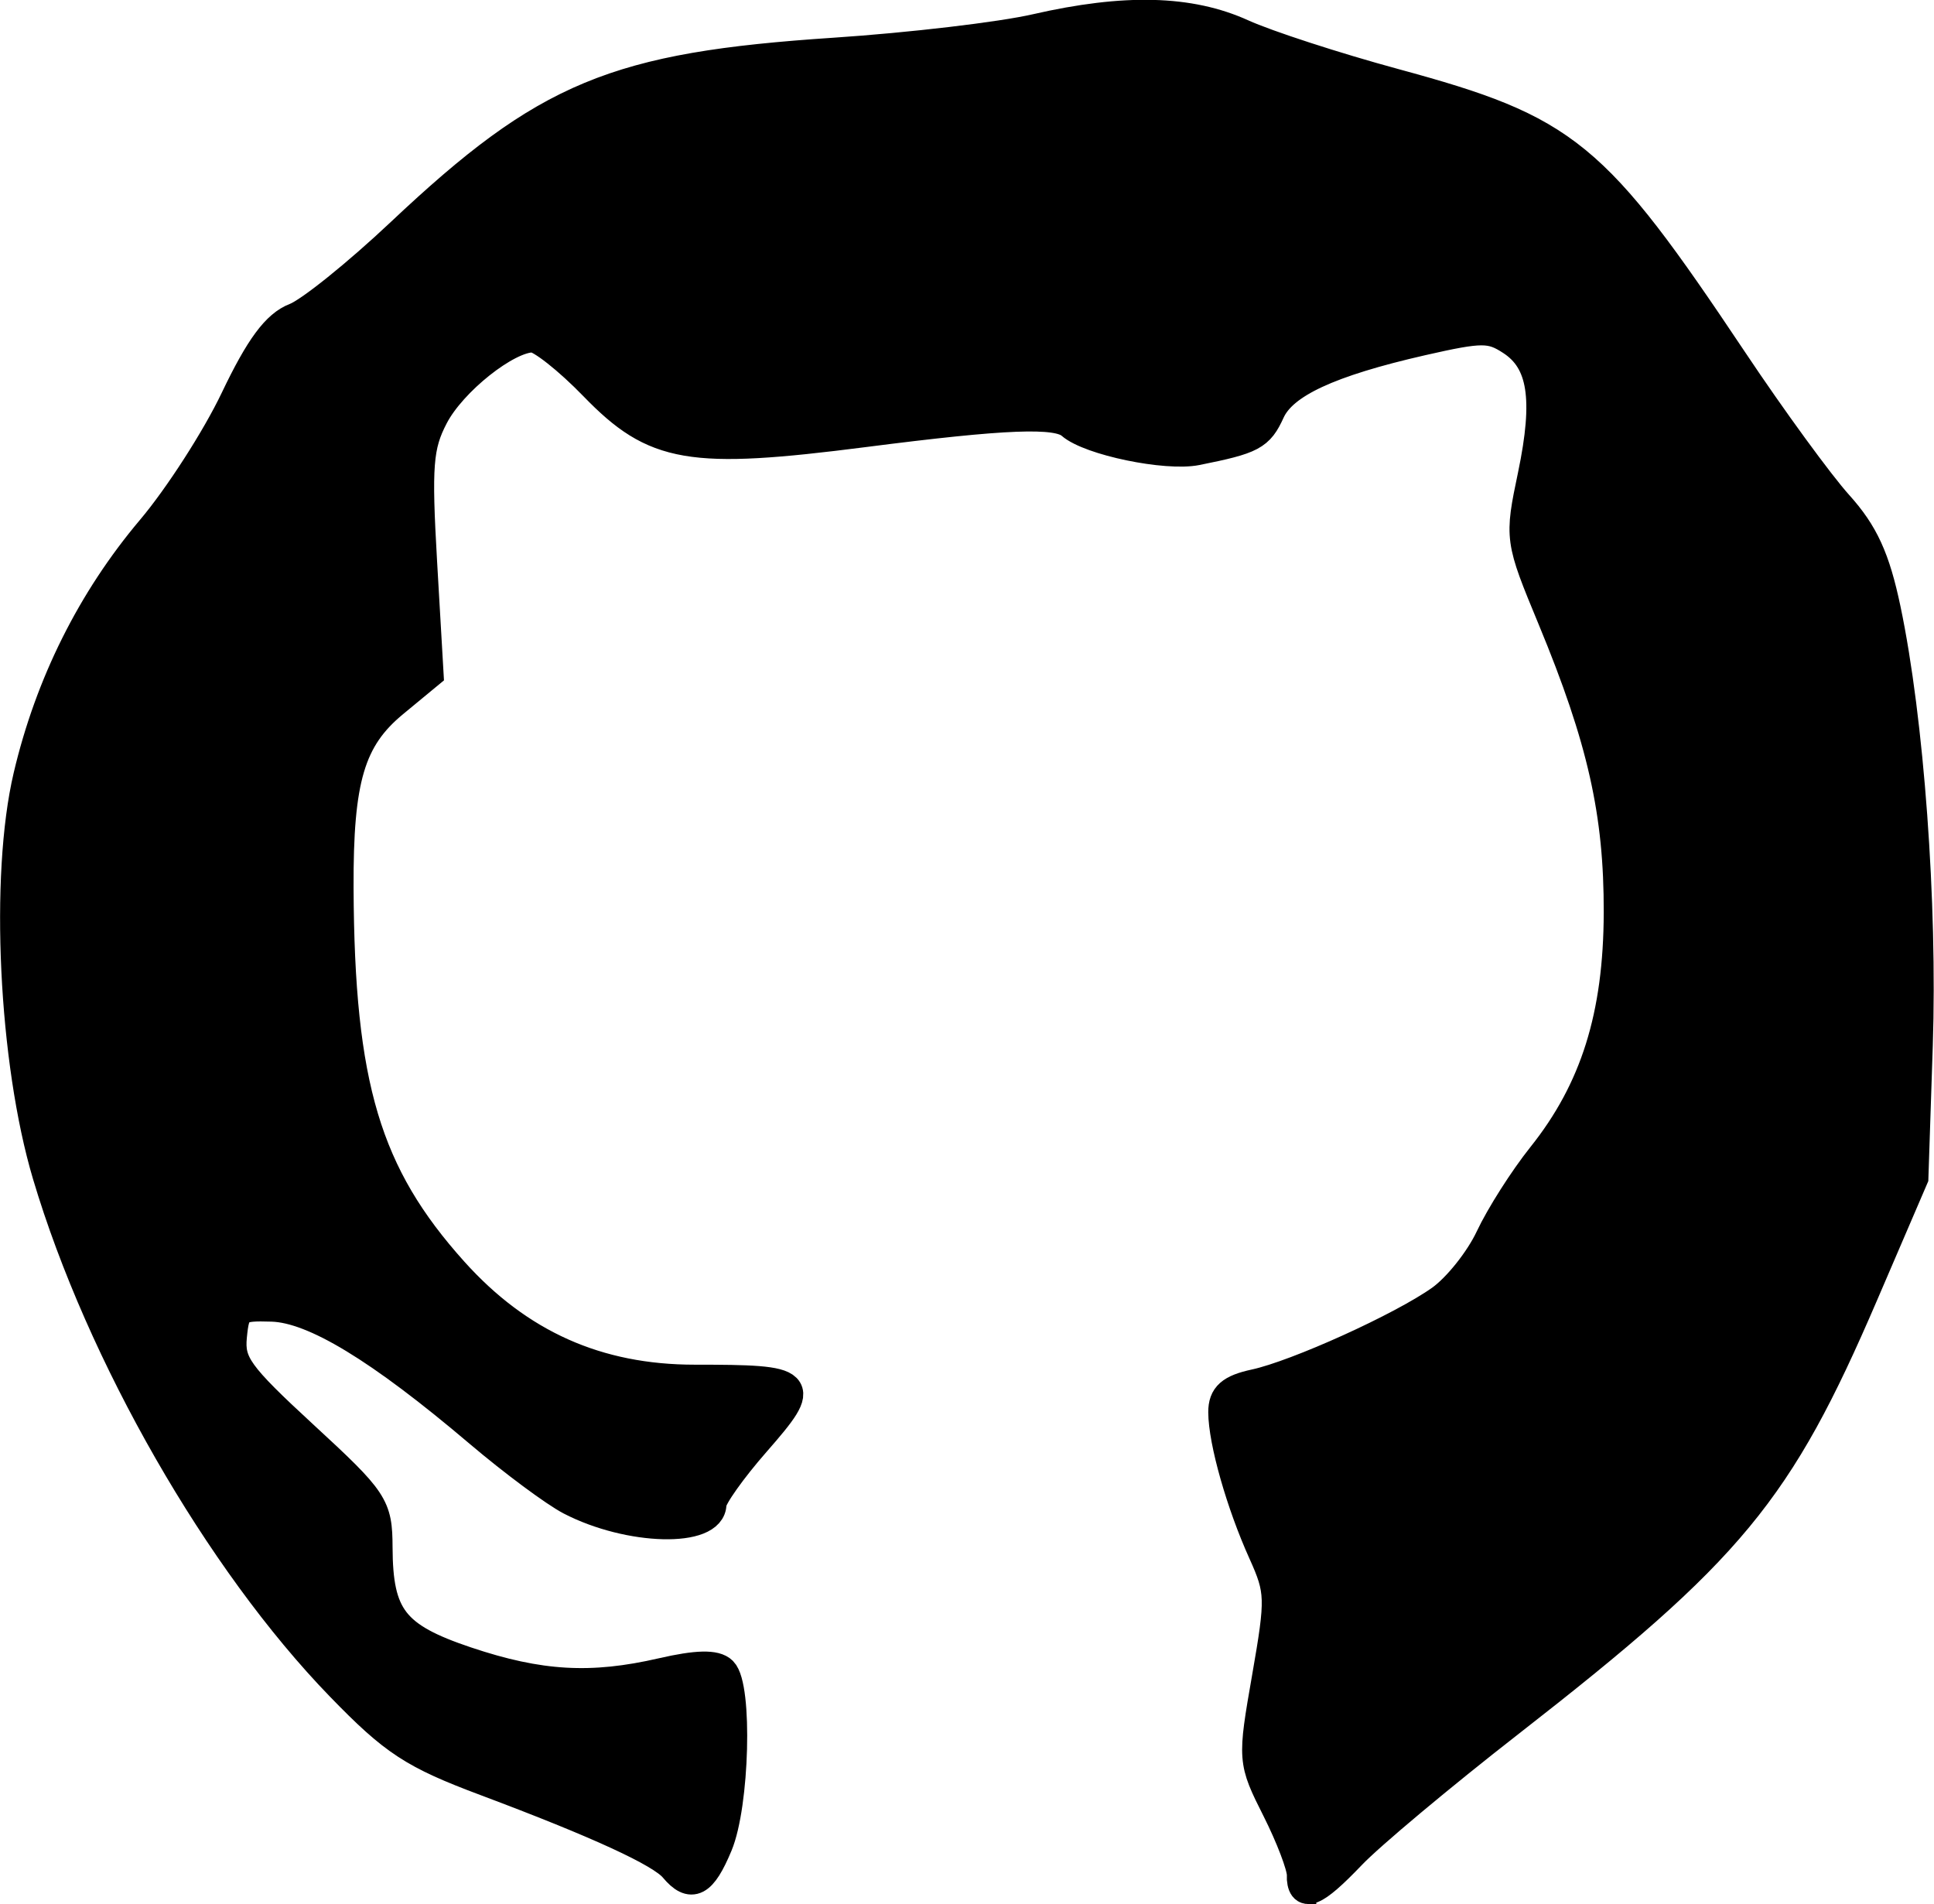 <?xml version="1.0" encoding="UTF-8" standalone="no"?>
<svg
   xmlns:dc="http://purl.org/dc/elements/1.1/"
   xmlns:cc="http://creativecommons.org/ns#"
   xmlns:rdf="http://www.w3.org/1999/02/22-rdf-syntax-ns#"
   xmlns:svg="http://www.w3.org/2000/svg"
   xmlns="http://www.w3.org/2000/svg"
   id="svg8"
   version="1.1"
   viewBox="0 0 21.576 21.242"
   height="21.242mm"
   width="21.576mm">
  <defs
     id="defs2" />
  <g
     transform="translate(-63.23,-164.414)"
     id="layer1">
    <path
       id="path1088"
       d="m 130.219,184.796 c -0.605,-0.086 -1.465,-0.219 -1.911,-0.295 -0.446,-0.076 -2.609,-0.174 -4.808,-0.217 -2.039,0.141 -4.714,-0.504 -6.007,-0.246 -0.819,0.272 -1.229,0.25 -1.954,-0.107 -0.396,-0.195 -0.956,-0.59 -1.245,-0.879 -0.577,-0.577 -0.712,-0.941 -1.269,-3.404 -0.346,-1.531 -0.373,-2.197 -0.118,-2.911 0.029,-0.745 0.058,-1.226 0.186,-2.392 l 0.24,-0.864 0.024,-1.406 c 0.247,-0.891 0.747,-1.669 0.99,-2.66 0.327,-1.332 0.792,-2.375 1.076,-2.413 0.077,-0.011 0.445,-0.024 0.817,-0.029 1.25,-0.095 0.692,-0.822 2.007,-0.478 2.227,0.582 2.225,0.582 3.851,0.088 0.929,-0.282 1.021,-0.29 1.969,-0.155 0.791,0.112 1.423,0.11 3.08,-0.009 2.62,-0.189 3.567,-0.173 4.845,0.081 l 1.016,0.202 0.713,-0.32 c 1.004,-0.451 1.472,-0.472 2.672,-0.119 1.769,0.519 2.534,1.042 2.939,2.009 0.087,0.209 0.32,1.095 0.516,1.969 0.747,2.249 0.568,2.953 0.849,4.556 -0.116,0.651 -0.14,1.512 -0.09,3.302 l 0.067,2.421 -0.365,0.94 c -0.657,1.692 -1.589,2.709 -2.483,2.709 -1.681,0.061 -0.888,-0.142 -2.968,-0.004 -1.727,0.185 -2.64,0.397 -4.64,0.633 z m -5.352,-5.774 c 0.172,-0.09 0.702,-0.457 1.178,-0.815 0.669,-0.503 1.104,-0.725 1.914,-0.978 0.577,-0.18 1.256,-0.438 1.509,-0.574 0.638,-0.34 1.398,-1.04 1.264,-1.164 -0.06,-0.055 -0.395,-0.193 -0.744,-0.306 -0.5,-0.162 -0.837,-0.399 -1.575,-1.105 -0.766,-0.734 -1.148,-0.996 -2.077,-1.431 -0.626,-0.293 -1.309,-0.662 -1.517,-0.82 -0.447,-0.341 -0.961,-0.371 -1.325,-0.076 -0.244,0.197 -0.251,0.241 -0.108,0.608 0.108,0.277 0.169,1.251 0.202,3.26 l 0.048,2.864 0.399,0.35 c 0.463,0.407 0.427,0.399 0.831,0.186 z"
       style="fill:#ff0000;stroke:#000000;stroke-width:0.3;stroke-miterlimit:4;stroke-dasharray:none;stroke-opacity:1" />
    <path
       id="path8755"
       d="m 77.751,185.328 c 0,-0.097 -0.124,-0.423 -0.276,-0.725 -0.275,-0.547 -0.275,-0.552 -0.113,-1.482 0.153,-0.876 0.15,-0.96 -0.042,-1.386 -0.247,-0.546 -0.445,-1.243 -0.446,-1.568 -4.34e-4,-0.18 0.086,-0.257 0.356,-0.315 0.468,-0.101 1.642,-0.633 2.072,-0.939 0.187,-0.133 0.435,-0.444 0.551,-0.691 0.116,-0.247 0.377,-0.657 0.58,-0.911 0.59,-0.739 0.85,-1.566 0.853,-2.717 0.003,-1.11 -0.182,-1.935 -0.739,-3.279 -0.367,-0.886 -0.368,-0.893 -0.22,-1.6 0.178,-0.853 0.112,-1.272 -0.234,-1.499 -0.232,-0.152 -0.331,-0.152 -0.999,-2e-4 -1.038,0.237 -1.55,0.475 -1.693,0.788 -0.124,0.272 -0.197,0.311 -0.821,0.436 -0.34,0.068 -1.193,-0.109 -1.401,-0.291 -0.155,-0.136 -0.726,-0.114 -2.308,0.089 -1.944,0.249 -2.335,0.182 -3.013,-0.517 -0.288,-0.297 -0.596,-0.54 -0.685,-0.54 -0.289,0 -0.902,0.488 -1.105,0.879 -0.172,0.33 -0.188,0.548 -0.126,1.626 l 0.072,1.244 -0.391,0.323 c -0.485,0.4 -0.618,0.849 -0.613,2.067 0.01,2.208 0.305,3.195 1.278,4.278 0.731,0.813 1.605,1.204 2.692,1.204 1.231,0 1.262,0.032 0.682,0.695 -0.271,0.309 -0.492,0.622 -0.492,0.694 0,0.323 -0.918,0.301 -1.575,-0.039 -0.177,-0.092 -0.636,-0.432 -1.019,-0.757 -1.111,-0.943 -1.844,-1.387 -2.311,-1.402 -0.384,-0.012 -0.414,0.01 -0.445,0.329 -0.029,0.302 0.064,0.431 0.795,1.105 0.79,0.728 0.828,0.785 0.83,1.248 0.003,0.775 0.177,1 0.986,1.272 0.819,0.275 1.396,0.308 2.186,0.126 0.387,-0.089 0.594,-0.094 0.673,-0.015 0.172,0.172 0.137,1.489 -0.052,1.94 -0.176,0.422 -0.296,0.484 -0.489,0.253 -0.144,-0.173 -0.844,-0.495 -2.1,-0.966 -0.809,-0.303 -1.023,-0.443 -1.62,-1.059 -1.355,-1.397 -2.675,-3.698 -3.273,-5.706 -0.377,-1.266 -0.476,-3.332 -0.213,-4.448 0.242,-1.028 0.71,-1.965 1.374,-2.752 0.306,-0.362 0.727,-1.016 0.936,-1.455 0.276,-0.578 0.46,-0.827 0.672,-0.908 0.16,-0.061 0.691,-0.488 1.18,-0.949 1.623,-1.529 2.388,-1.847 4.836,-2.009 0.844,-0.056 1.855,-0.175 2.247,-0.265 0.991,-0.227 1.715,-0.209 2.302,0.058 0.271,0.123 1.036,0.372 1.699,0.552 1.922,0.522 2.221,0.768 3.774,3.092 0.436,0.653 0.964,1.376 1.172,1.607 0.288,0.319 0.416,0.598 0.536,1.169 0.259,1.231 0.409,3.287 0.357,4.862 l -0.049,1.479 -0.562,1.307 c -0.948,2.204 -1.472,2.838 -3.938,4.76 -0.769,0.599 -1.569,1.268 -1.776,1.486 -0.414,0.433 -0.554,0.489 -0.554,0.22 z"
       style="fill:#000000;stroke:#000000;stroke-width:0.329;stroke-miterlimit:4;stroke-dasharray:none;stroke-opacity:1" />
    <path
       id="path8759"
       d="m 95.543,186.064 c -0.073,-0.029 -0.133,-0.084 -0.133,-0.122 0,-0.038 -0.047,-0.146 -0.105,-0.239 -0.089,-0.144 -0.104,-0.236 -0.099,-0.608 0.006,-0.237 -0.017,-0.679 -0.023,-1.149 -0.036,-0.904 -0.063,-1.242 -0.061,-1.696 -0.079,-0.539 -0.053,-1.275 -0.083,-2.508 -0.023,-0.975 -0.015,-1.204 0.051,-1.462 0.062,-0.239 0.078,-0.546 0.078,-1.422 -2.75e-4,-0.614 -0.013,-1.195 -0.029,-1.29 l -0.029,-0.174 -0.609,-0.027 c -0.342,-0.015 -0.905,-0.084 -1.284,-0.156 -0.686,-0.131 -1.312,-0.174 -1.503,-0.105 -0.102,0.037 -0.103,0.033 -0.041,-0.096 0.106,-0.221 0.317,-1.308 0.299,-2.485 l -0.017,-1.096 v 0 c 0.312,-0.006 0.184,0.156 0.244,0.172 0.06,0.015 0.325,-0.018 0.588,-0.074 0.773,-0.164 0.783,-0.164 1.275,-0.029 0.493,0.135 0.885,0.162 0.948,0.065 0.071,-0.111 0.155,-0.491 0.158,-0.711 0.002,-0.122 -0.026,-0.374 -0.025,-0.653 l -0.008,-0.379 0.024,-0.304 c 0,0 0.055,-0.549 0.058,-1.032 8.07e-4,-0.123 0.056,-0.389 0.122,-0.593 0.097,-0.296 0.129,-0.527 0.162,-1.153 0.046,-0.878 0.076,-0.977 0.466,-1.583 0.298,-0.463 0.68,-0.914 0.889,-1.051 0.093,-0.061 0.26,-0.173 0.372,-0.25 0.112,-0.077 0.326,-0.181 0.475,-0.232 0.149,-0.051 0.339,-0.134 0.423,-0.184 0.099,-0.06 0.287,-0.101 0.543,-0.119 0.261,-0.019 0.445,-0.06 0.554,-0.124 0.266,-0.156 0.76,-0.215 1.512,-0.181 0.61,0.028 1.713,0.129 2.221,0.204 0.311,0.046 0.325,0.069 0.207,0.335 -0.093,0.21 -0.101,0.29 -0.075,0.743 0.016,0.279 0.073,0.812 0.126,1.183 0.054,0.371 0.098,0.78 0.099,0.91 l 8.1e-4,0.235 -0.253,-0.03 c -0.814,-0.097 -0.781,-0.098 -1.005,0.031 -0.116,0.067 -0.526,0.211 -0.91,0.321 -0.799,0.228 -1.256,0.432 -1.391,0.62 -0.127,0.178 -0.19,0.434 -0.249,1.011 -0.027,0.268 -0.082,0.591 -0.122,0.719 -0.081,0.261 -0.197,1.814 -0.149,2.003 0.067,0.265 0.64,0.316 2.628,0.23 0.774,-0.033 1.417,-0.051 1.43,-0.038 0.012,0.012 -0.077,0.221 -0.197,0.464 -0.14,0.281 -0.254,0.604 -0.315,0.887 -0.053,0.245 -0.128,0.545 -0.168,0.668 -0.064,0.197 -0.065,0.315 -0.004,1.012 0.038,0.434 0.065,0.793 0.06,0.799 -0.005,0.005 -0.676,0.025 -1.492,0.044 l -1.484,0.034 -0.044,0.116 c -0.024,0.064 -0.08,0.38 -0.124,0.703 -0.088,0.649 -0.116,2.669 -0.045,3.315 0.031,0.283 0.021,0.458 -0.043,0.771 -0.074,0.36 -0.082,0.677 -0.066,2.863 l 0.017,2.458 -0.458,0.034 c -0.252,0.018 -0.685,0.078 -0.964,0.133 -0.278,0.055 -0.658,0.112 -0.843,0.127 -0.186,0.015 -0.538,0.069 -0.782,0.12 -0.493,0.102 -0.602,0.106 -0.796,0.03 z"
       style="fill:#4464a8;fill-opacity:1;stroke:#000000;stroke-width:0.3;stroke-miterlimit:4;stroke-dasharray:none;stroke-opacity:1" />
    <path
       id="path8854"
       d="m 48.115,183.94 c -0.135,-0.138 -4.957,-0.269 -7.647,-0.207 -1.156,0.027 -1.483,-0.015 -2.092,-0.265 -0.397,-0.163 -0.799,-0.267 -0.892,-0.232 -0.114,0.044 -0.171,-0.073 -0.175,-0.361 -0.051,-3.648 -0.18,-7.273 -0.281,-7.901 -0.106,-0.658 -0.08,-0.976 0.15,-1.871 0.294,-1.139 0.387,-3.002 0.206,-4.104 -0.102,-0.619 -0.1,-0.622 0.515,-1.127 0.589,-0.483 0.676,-0.511 1.91,-0.607 0.711,-0.056 1.413,-0.137 1.56,-0.182 0.147,-0.044 0.598,0.031 1.002,0.167 0.65,0.219 1.05,0.24 3.474,0.183 1.507,-0.036 3.221,-0.06 3.809,-0.053 0.588,0.006 1.776,0.013 2.641,0.016 1.508,0.004 1.576,0.017 1.683,0.306 0.062,0.168 0.056,0.542 -0.014,0.842 -0.069,0.297 -0.08,0.901 -0.024,1.342 0.081,0.638 0.22,8.296 0.188,10.357 -0.041,2.634 -0.064,2.768 -0.545,3.219 -0.34,0.318 -0.558,0.417 -0.857,0.388 -0.56,-0.054 -1.505,-0.033 -3.14,0.071 -0.772,0.049 -1.435,0.057 -1.473,0.018 z m -5.879,-2.023 c 0.182,-0.22 0.312,-6.921 0.153,-7.887 l -0.088,-0.535 -1.375,-0.009 c -0.761,-0.005 -1.411,0.049 -1.455,0.122 -0.044,0.072 -0.097,1.955 -0.116,4.184 -0.032,3.672 -0.015,4.066 0.188,4.184 0.375,0.219 2.502,0.172 2.694,-0.059 z m 4.394,-0.013 c 0.026,-0.023 0.069,-1.143 0.094,-2.488 0.025,-1.345 0.049,-2.506 0.052,-2.58 0.003,-0.073 0.221,-0.305 0.483,-0.514 0.611,-0.487 1.283,-0.42 1.508,0.15 0.079,0.2 0.165,1.501 0.19,2.891 0.055,2.967 -0.052,2.806 1.775,2.665 l 1.121,-0.086 -0.077,-1.952 c -0.096,-2.422 -0.101,-2.836 -0.048,-3.756 0.047,-0.809 -0.179,-1.398 -0.785,-2.049 -0.487,-0.523 -1.126,-0.766 -2.223,-0.845 -0.898,-0.065 -0.963,-0.049 -1.637,0.403 -0.695,0.466 -0.702,0.468 -0.702,0.154 0,-0.284 -0.076,-0.326 -0.743,-0.41 -0.858,-0.107 -1.761,-0.015 -1.978,0.203 -0.105,0.105 -0.143,1.153 -0.125,3.452 0.032,4.16 0.097,4.705 0.575,4.865 0.2,0.067 2.429,-0.025 2.52,-0.104 z m -5.276,-9.212 c 0.57,-0.27 1.152,-1.186 1.152,-1.811 0,-0.644 -0.385,-1.115 -1.151,-1.407 -0.487,-0.186 -0.666,-0.202 -0.865,-0.077 -0.138,0.086 -0.365,0.157 -0.504,0.157 -0.345,0 -0.488,0.213 -0.696,1.042 -0.161,0.64 -0.154,0.752 0.069,1.166 0.136,0.252 0.35,0.491 0.477,0.532 0.127,0.04 0.338,0.192 0.469,0.337 0.287,0.317 0.488,0.329 1.05,0.062 z"
       style="fill:#0077b5;fill-opacity:1;stroke:#000000;stroke-width:0.3;stroke-miterlimit:4;stroke-dasharray:none;stroke-opacity:1" />
  </g>
</svg>
